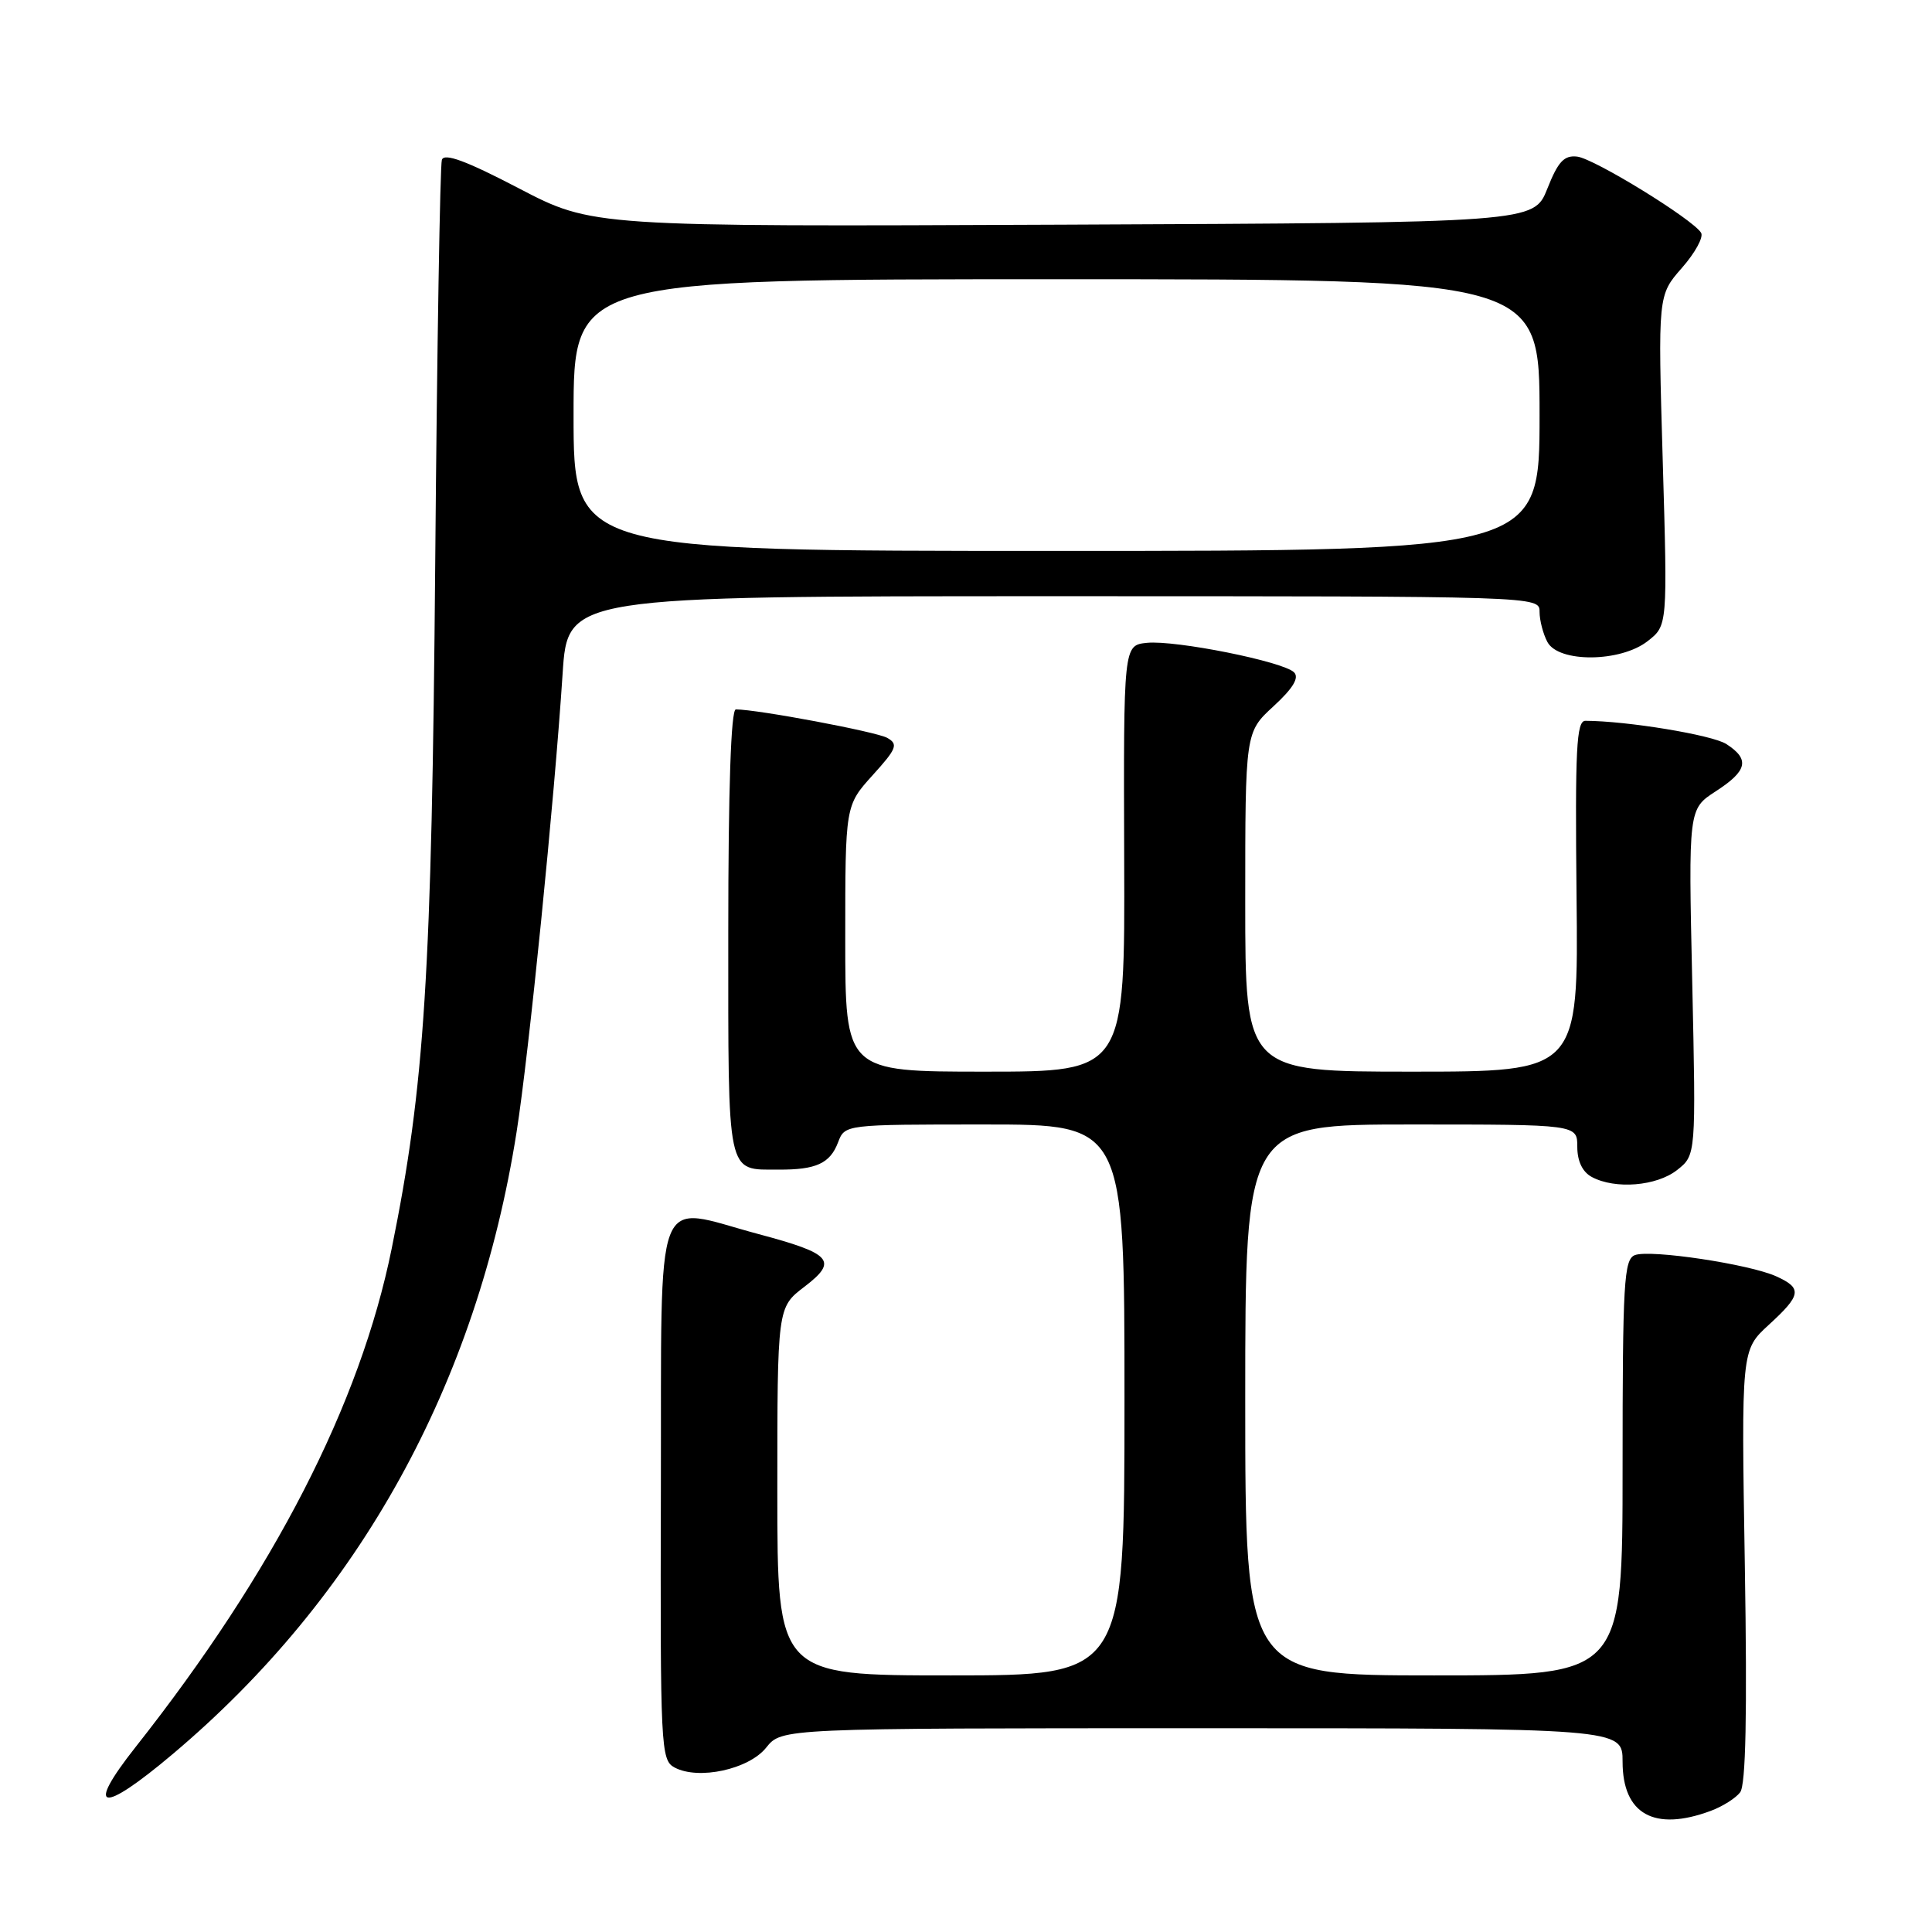 <?xml version="1.0" encoding="UTF-8" standalone="no"?>
<!DOCTYPE svg PUBLIC "-//W3C//DTD SVG 1.1//EN" "http://www.w3.org/Graphics/SVG/1.1/DTD/svg11.dtd" >
<svg xmlns="http://www.w3.org/2000/svg" xmlns:xlink="http://www.w3.org/1999/xlink" version="1.1" viewBox="0 0 256 256">
 <g >
 <path fill="currentColor"
d=" M 226.68 239.95 C 228.23 239.38 229.99 238.27 230.58 237.49 C 231.33 236.51 231.52 227.17 231.20 207.48 C 230.73 178.89 230.73 178.89 234.36 175.56 C 238.69 171.60 238.84 170.70 235.38 169.13 C 231.84 167.51 218.66 165.53 216.63 166.31 C 215.18 166.87 215.00 169.91 215.00 194.47 C 215.00 222.00 215.00 222.00 190.00 222.00 C 165.00 222.00 165.00 222.00 165.00 185.50 C 165.00 149.00 165.00 149.00 187.00 149.00 C 209.00 149.00 209.00 149.00 209.00 151.96 C 209.00 153.87 209.69 155.30 210.93 155.96 C 214.03 157.62 219.52 157.17 222.23 155.03 C 224.73 153.06 224.73 153.06 224.23 130.13 C 223.72 107.20 223.72 107.20 227.35 104.85 C 231.55 102.13 231.89 100.62 228.75 98.59 C 226.89 97.39 215.62 95.53 210.08 95.51 C 208.88 95.50 208.70 99.21 208.90 118.75 C 209.15 142.00 209.15 142.00 187.08 142.00 C 165.00 142.00 165.00 142.00 165.00 119.51 C 165.00 97.03 165.00 97.03 168.75 93.58 C 171.33 91.21 172.18 89.80 171.47 89.09 C 170.06 87.66 155.77 84.80 151.97 85.18 C 148.87 85.50 148.87 85.50 148.96 113.75 C 149.06 142.00 149.06 142.00 130.53 142.00 C 112.00 142.00 112.00 142.00 112.00 124.37 C 112.00 106.74 112.00 106.74 115.62 102.73 C 118.83 99.19 119.05 98.61 117.56 97.77 C 116.11 96.96 100.42 94.01 97.50 94.00 C 96.86 94.00 96.50 104.51 96.50 123.54 C 96.50 156.27 96.22 154.96 103.17 154.98 C 108.14 155.01 109.99 154.16 111.05 151.36 C 111.95 149.00 111.95 149.00 130.48 149.00 C 149.00 149.00 149.00 149.00 149.00 185.50 C 149.00 222.00 149.00 222.00 126.00 222.00 C 103.00 222.00 103.00 222.00 103.00 197.62 C 103.00 173.24 103.00 173.24 106.59 170.50 C 111.08 167.07 110.24 166.12 100.50 163.52 C 86.39 159.75 87.68 156.40 87.57 197.34 C 87.48 231.62 87.56 233.23 89.38 234.20 C 92.55 235.90 99.23 234.45 101.53 231.56 C 103.58 229.00 103.58 229.00 159.29 229.00 C 215.00 229.00 215.00 229.00 215.00 233.43 C 215.00 240.39 219.20 242.73 226.68 239.95 Z  M 22.89 232.42 C 47.65 211.54 63.18 183.43 68.45 150.00 C 70.07 139.76 73.47 105.89 74.55 89.25 C 75.22 79.00 75.22 79.00 139.61 79.00 C 204.00 79.00 204.00 79.00 204.00 81.07 C 204.00 82.20 204.47 84.00 205.04 85.07 C 206.52 87.84 214.75 87.77 218.34 84.94 C 220.96 82.89 220.96 82.89 220.32 61.01 C 219.68 39.12 219.68 39.12 222.86 35.50 C 224.61 33.51 225.76 31.41 225.40 30.84 C 224.28 29.03 211.24 21.01 208.98 20.75 C 207.25 20.55 206.45 21.41 205.03 25.00 C 203.24 29.50 203.24 29.50 140.87 29.77 C 78.50 30.04 78.50 30.04 68.74 24.95 C 61.75 21.30 58.86 20.24 58.55 21.18 C 58.31 21.91 57.91 45.90 57.67 74.50 C 57.21 129.17 56.28 143.91 51.90 165.45 C 47.71 186.08 36.32 208.25 17.96 231.50 C 11.21 240.05 13.37 240.45 22.89 232.42 Z  M 76.00 55.00 C 76.00 37.00 76.00 37.00 140.00 37.00 C 204.00 37.00 204.00 37.00 204.00 55.00 C 204.00 73.00 204.00 73.00 140.00 73.00 C 76.00 73.00 76.00 73.00 76.00 55.00 Z "/>
</g>
</svg>